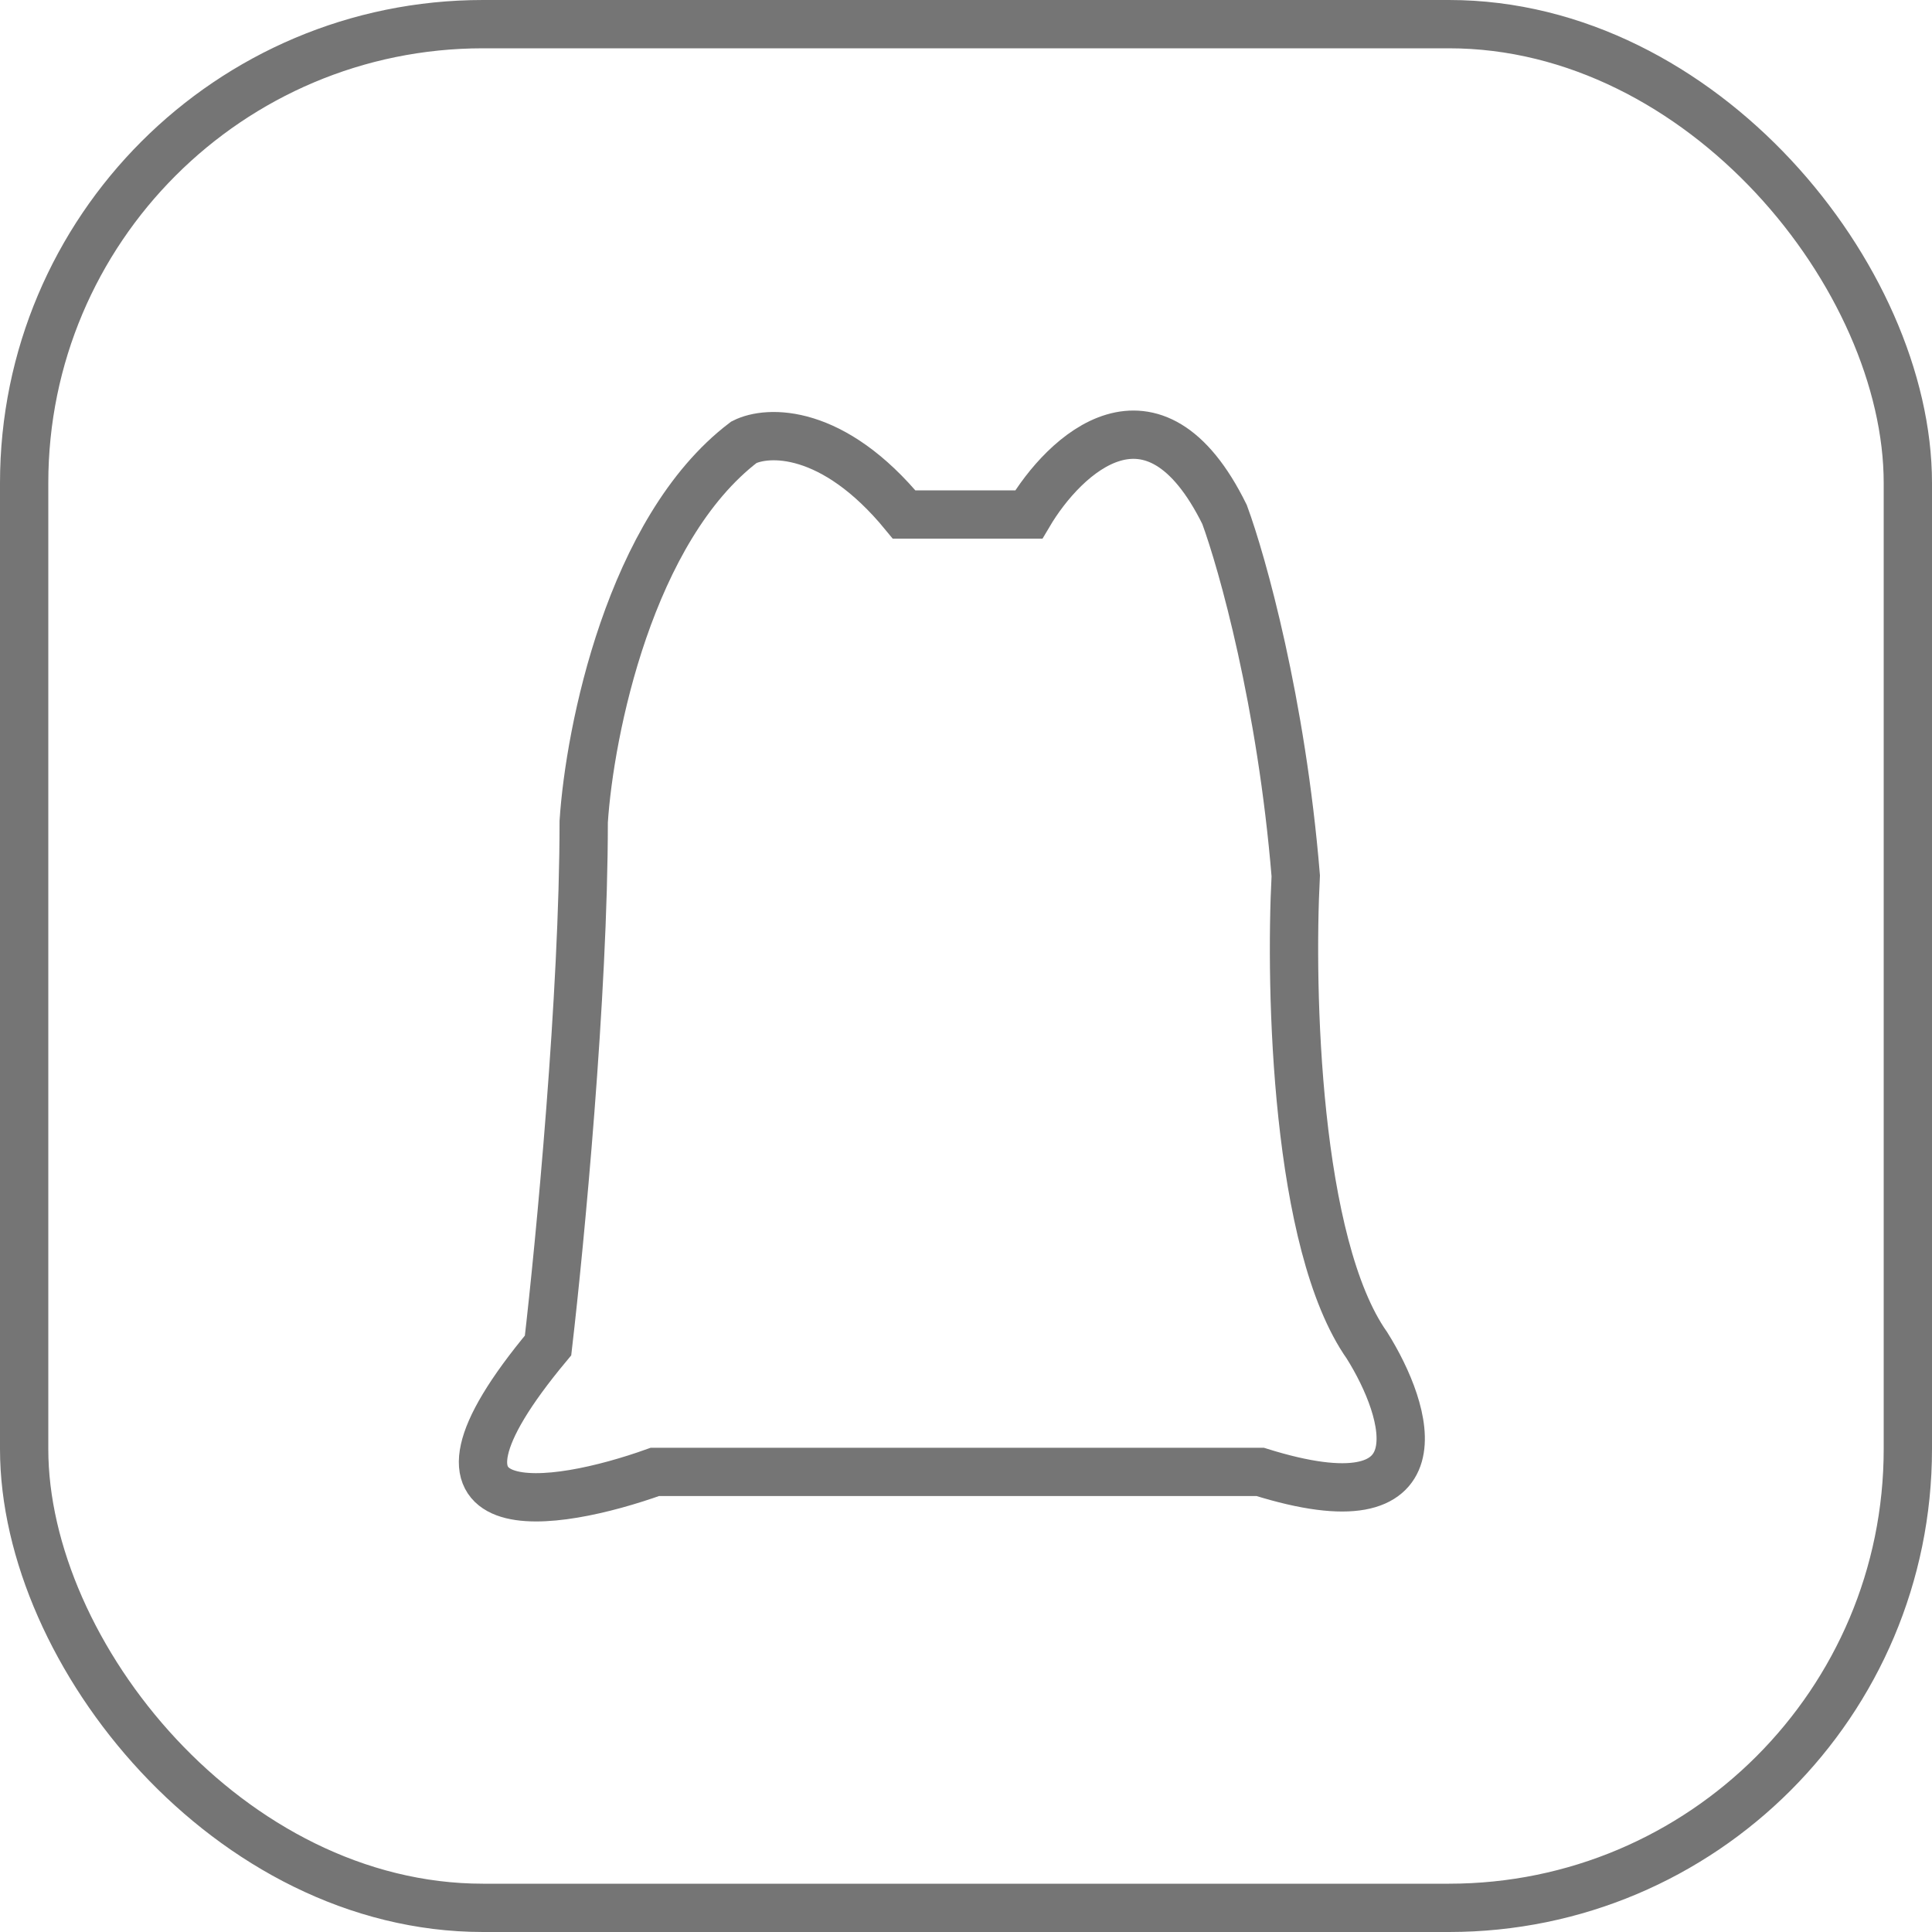 <svg width="40" height="40" viewBox="0 0 40 40" fill="none" xmlns="http://www.w3.org/2000/svg">
<path d="M11.347 27.856C8.104 31.746 11.47 31.222 13.559 30.474H26.09C29.923 31.671 29.162 29.227 28.302 27.856C26.827 25.762 26.704 20.501 26.827 18.132C26.532 14.542 25.721 11.65 25.353 10.652C23.879 7.66 22.036 9.405 21.299 10.652H18.719C17.245 8.857 15.893 8.907 15.402 9.156C13.043 10.951 12.207 15.14 12.085 17.01C12.085 20.601 11.593 25.737 11.347 27.856Z" stroke="#757575"/>
<rect x="0.5" y="0.5" width="39" height="39" rx="9.5" stroke="#757575"/>
</svg>

